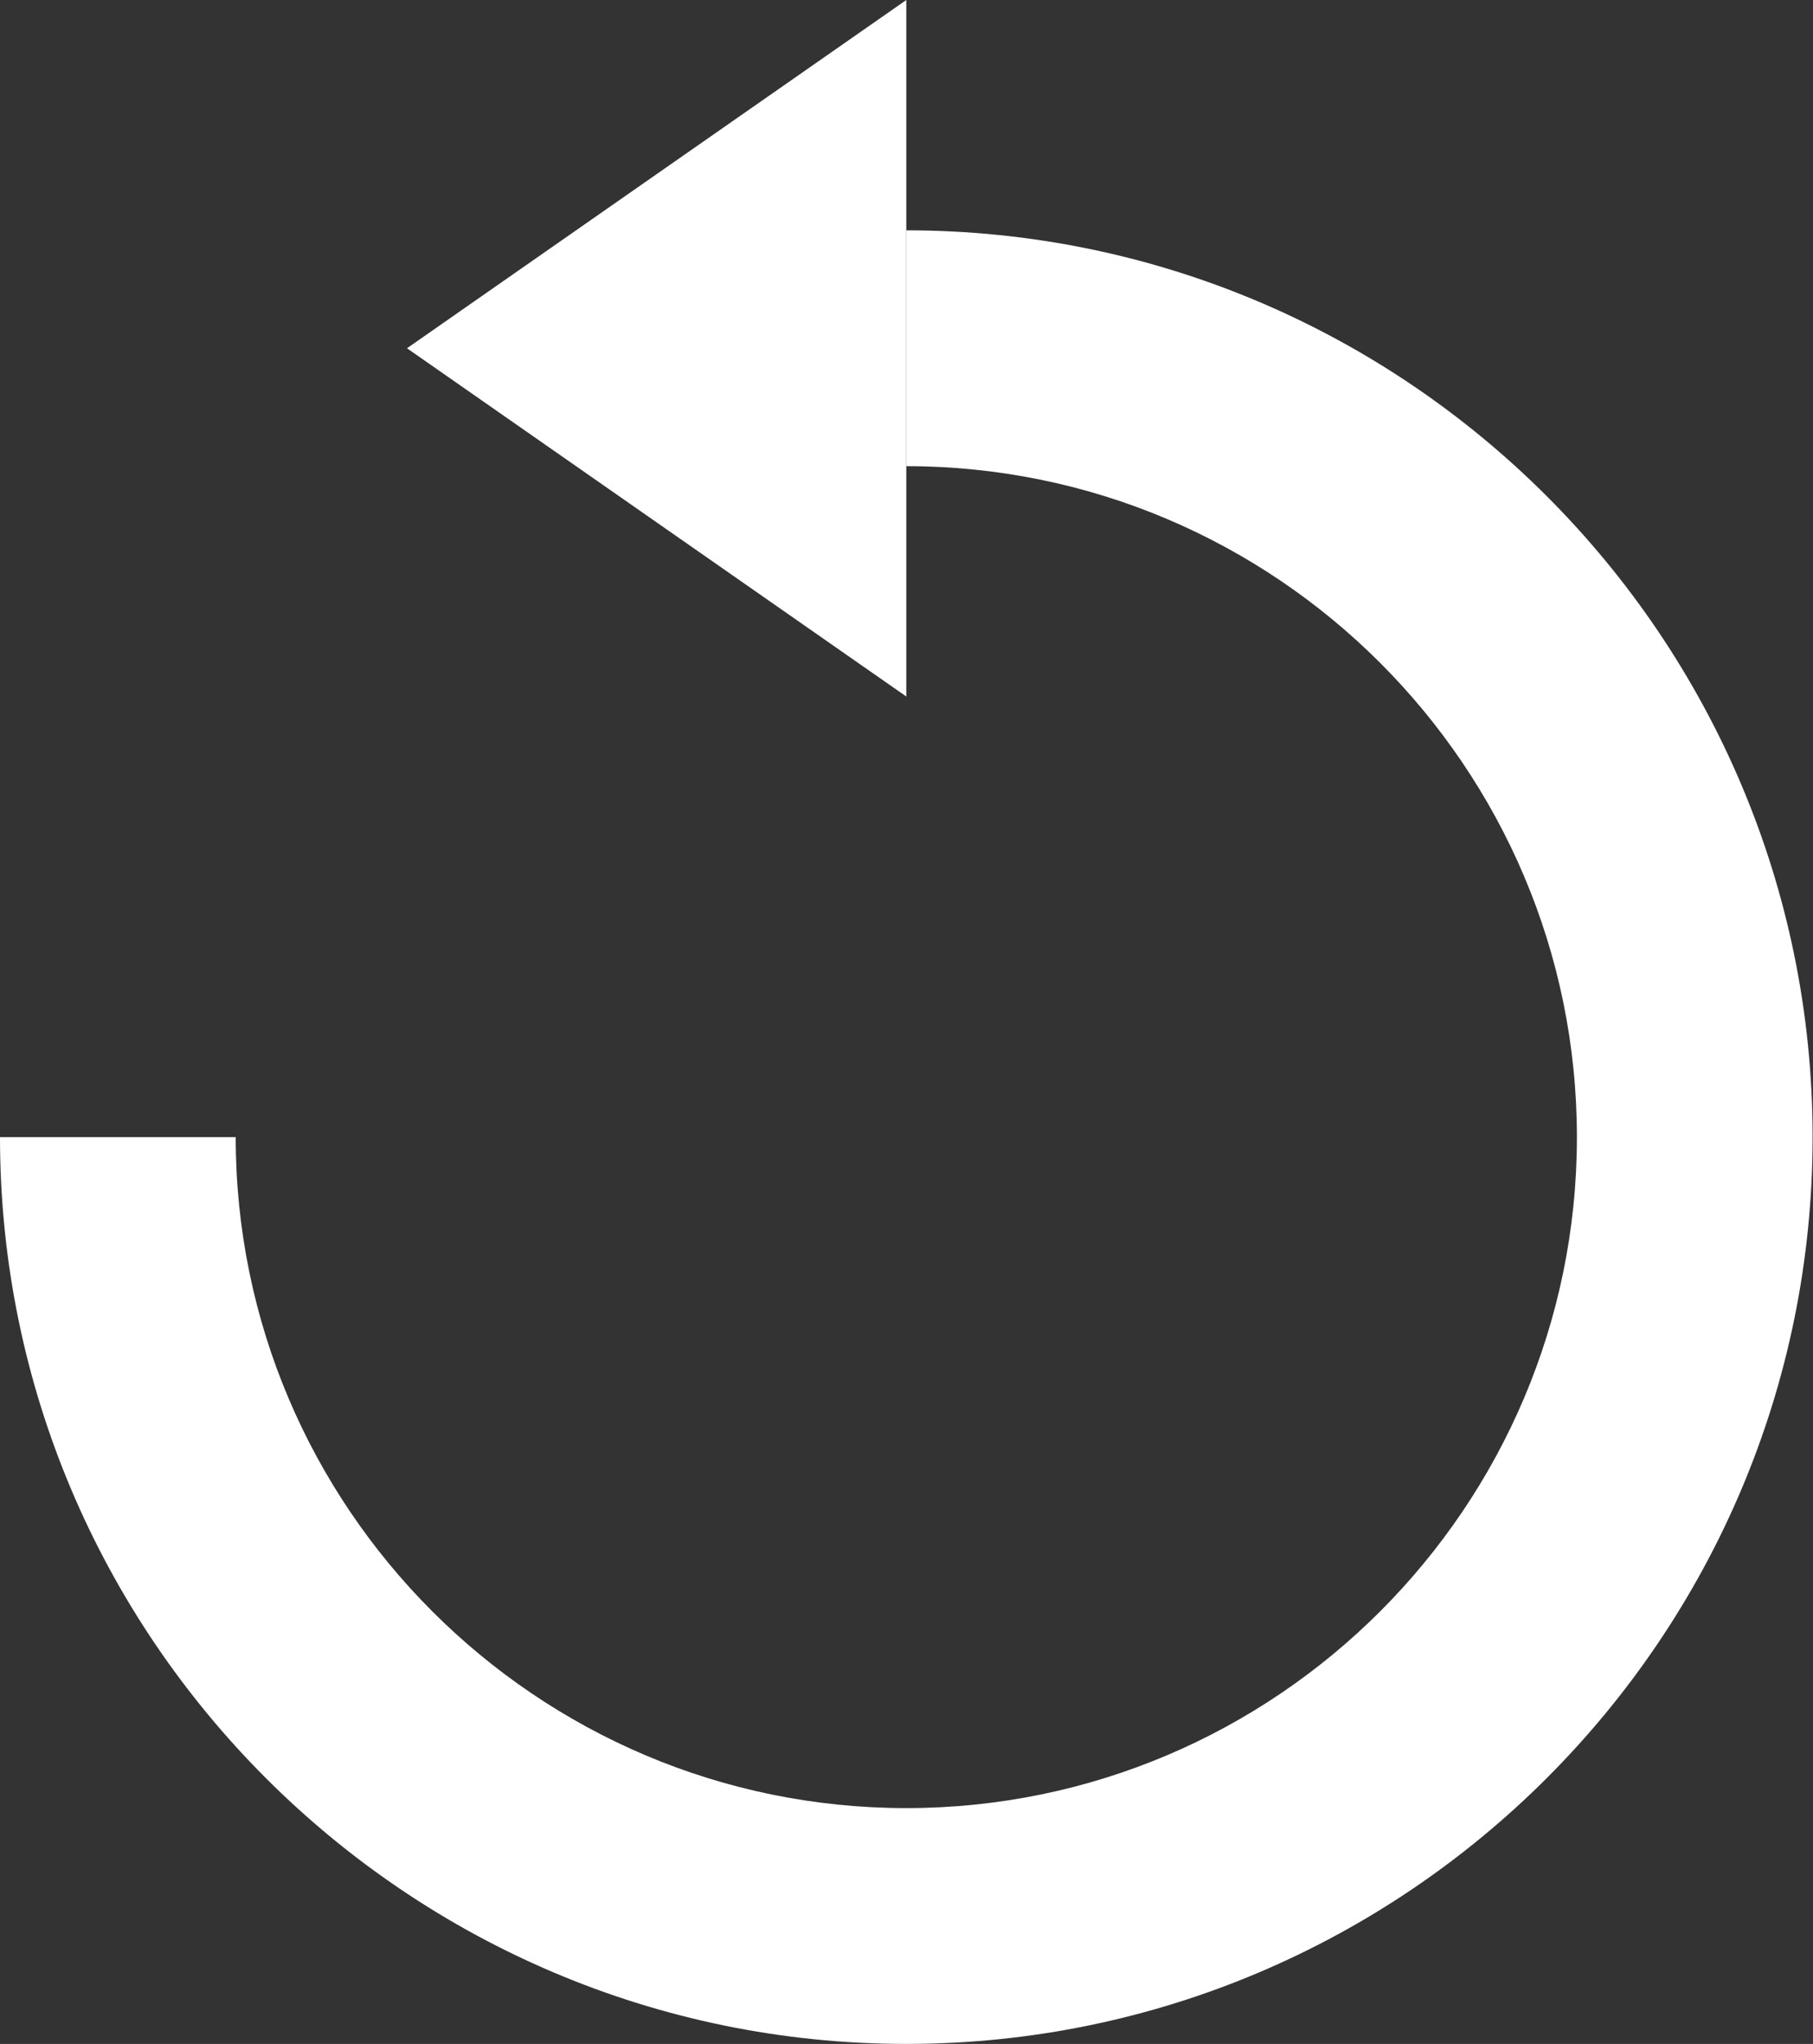 <?xml version="1.0" encoding="UTF-8"?>
<svg id="Layer_2" data-name="Layer 2" xmlns="http://www.w3.org/2000/svg" viewBox="0 0 46.15 52">
  <rect x="0" y="0" width="46.15" height="52" fill="#333333" stroke="none"/>
  <defs>
    <style>
      .cls-1 {
        fill: #fff;
        stroke-width: 0px;
      }
    </style>
  </defs>
  <g id="Layer_2-2" data-name="Layer 2">
    <g>
      <path class="cls-1" d="M23.07,5.86v6c9.41,0,17.07,7.66,17.07,17.07s-7.66,17.07-17.07,17.07S6,38.35,6,28.93H0c0,12.72,10.35,23.07,23.07,23.07s23.07-10.35,23.07-23.07S35.79,5.86,23.07,5.86Z"/>
      <polygon class="cls-1" points="23.07 0 10.36 8.86 23.07 17.72 23.07 0"/>
    </g>
  </g>
</svg>